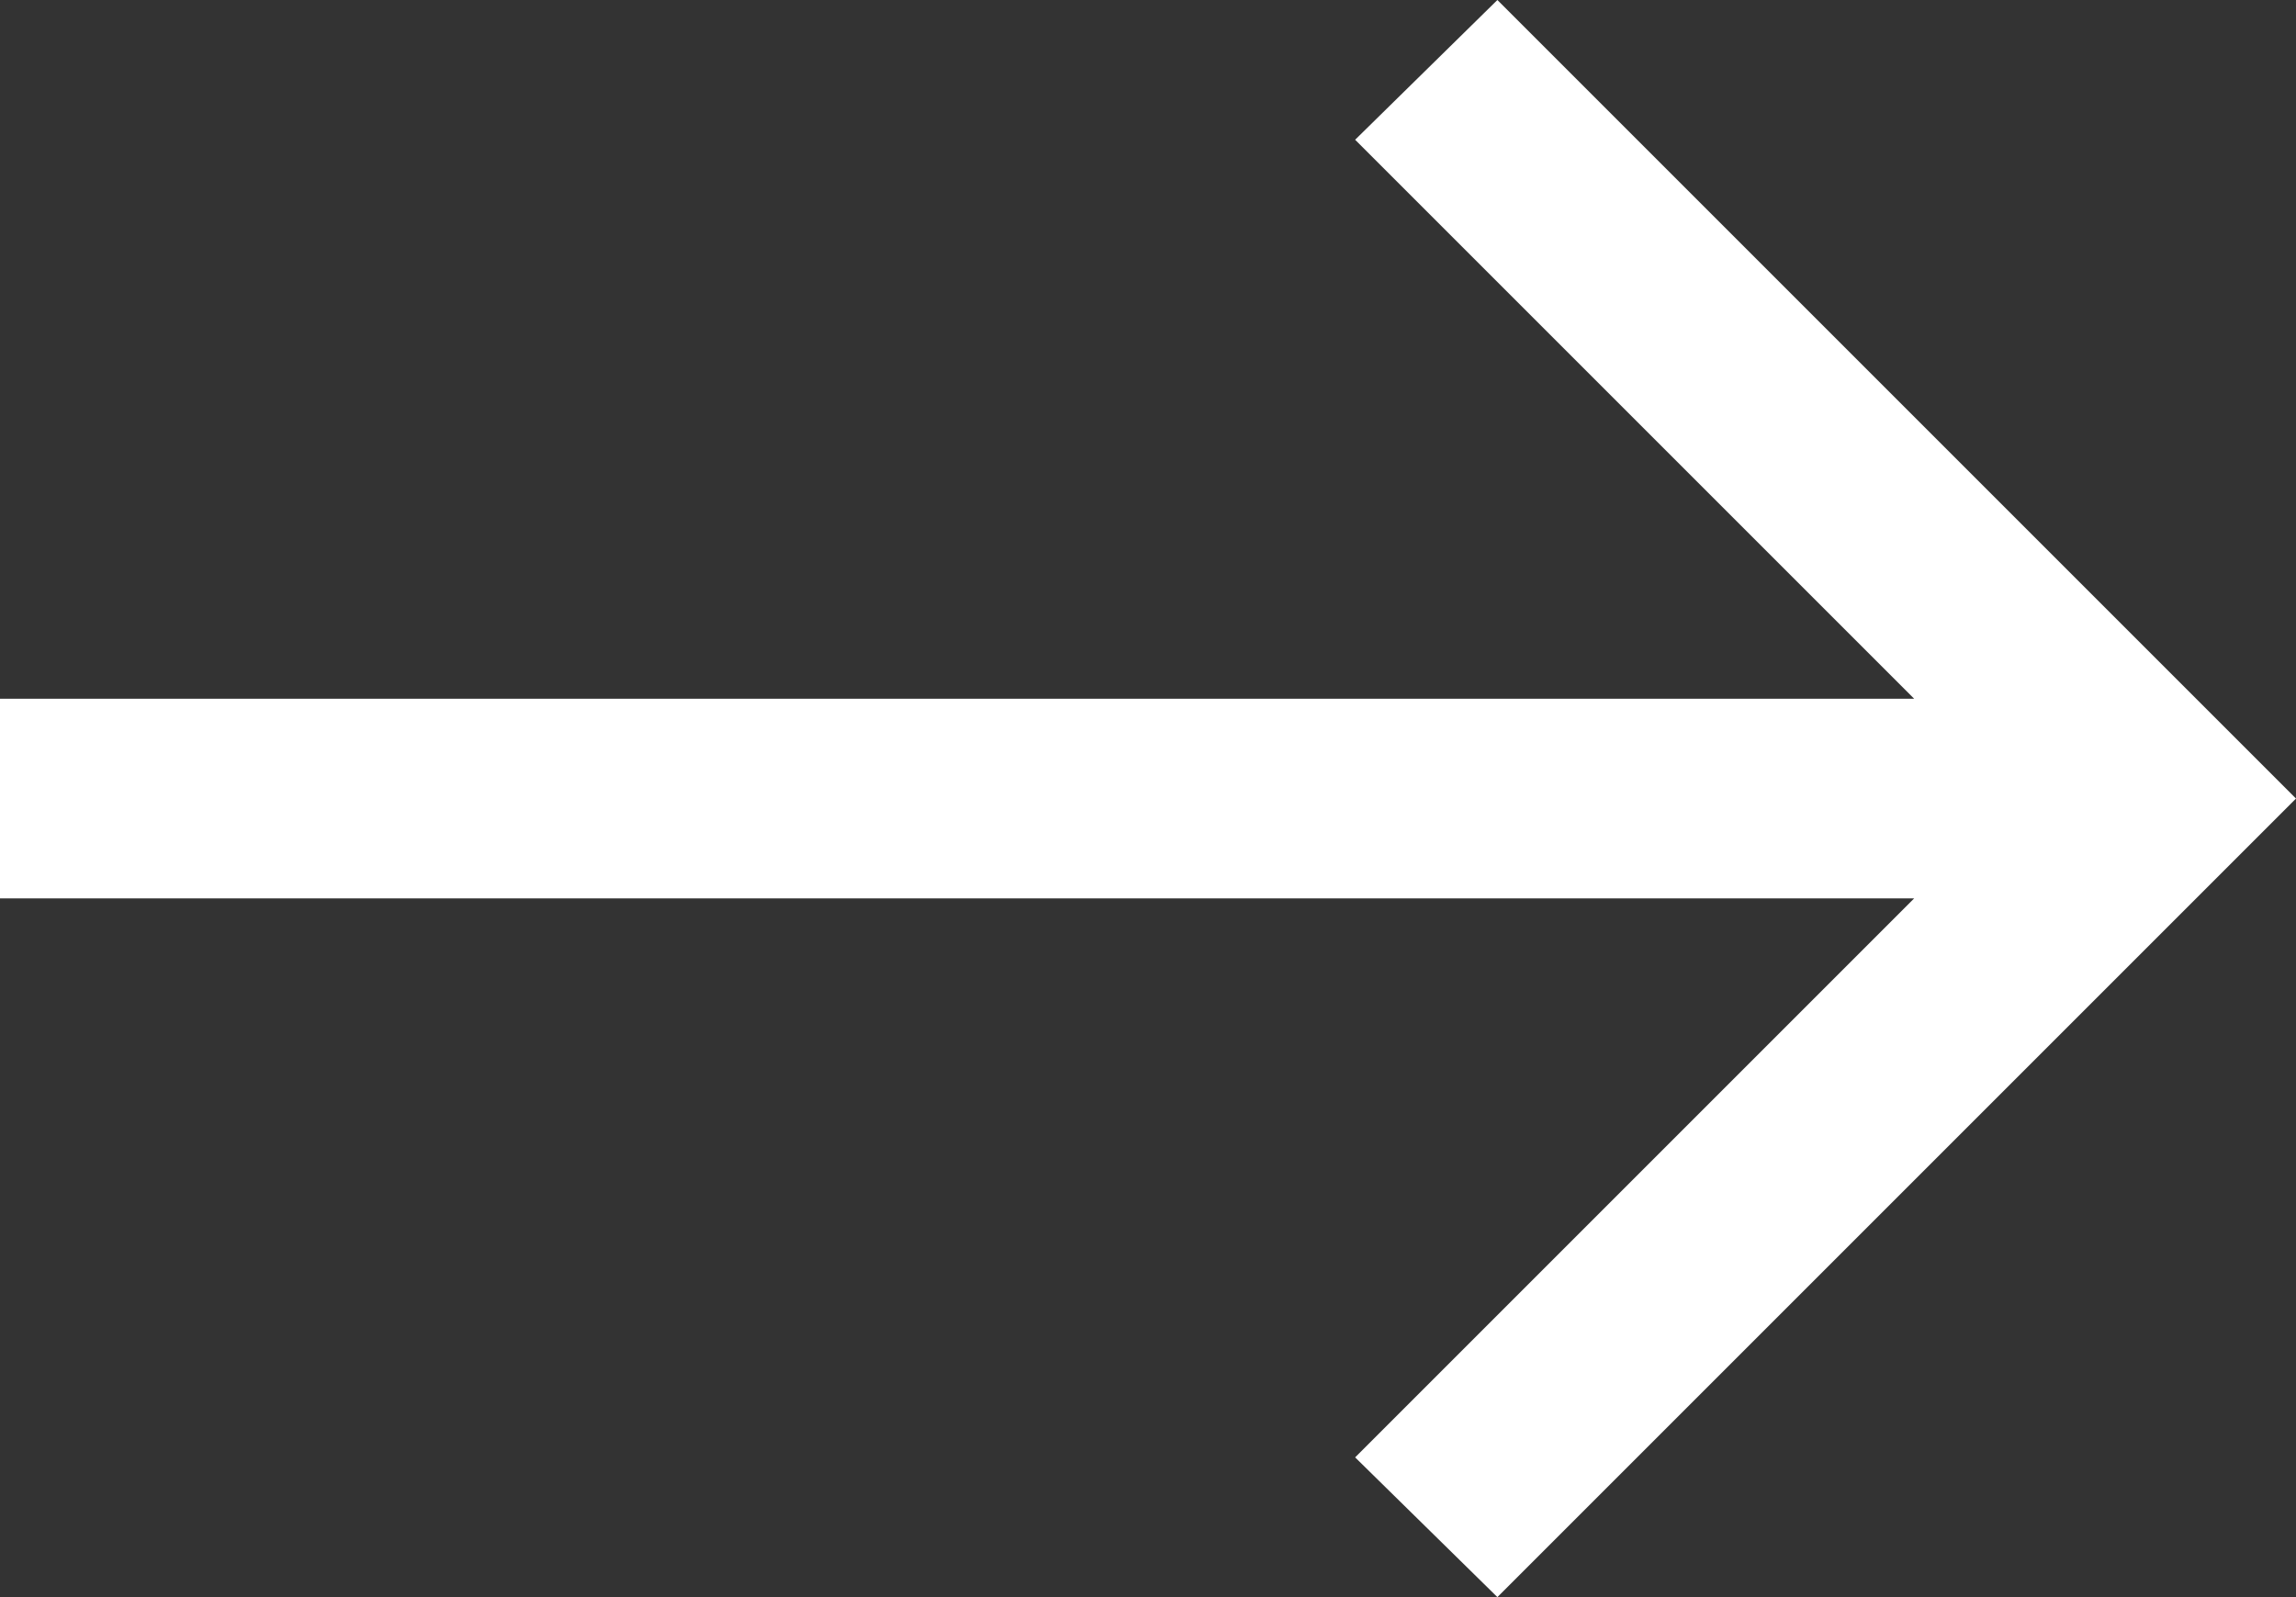 <svg width="23" height="16" viewBox="0 0 23 16" fill="none" xmlns="http://www.w3.org/2000/svg">
<rect x="0" y="0" width="23" height="16" fill="#333333" stroke="none"/>
<path d="M19.175 7H0V9H19.175L13.575 14.6L15 16L23 8L15 0L13.575 1.4L19.175 7Z" fill="white"/>
</svg>

